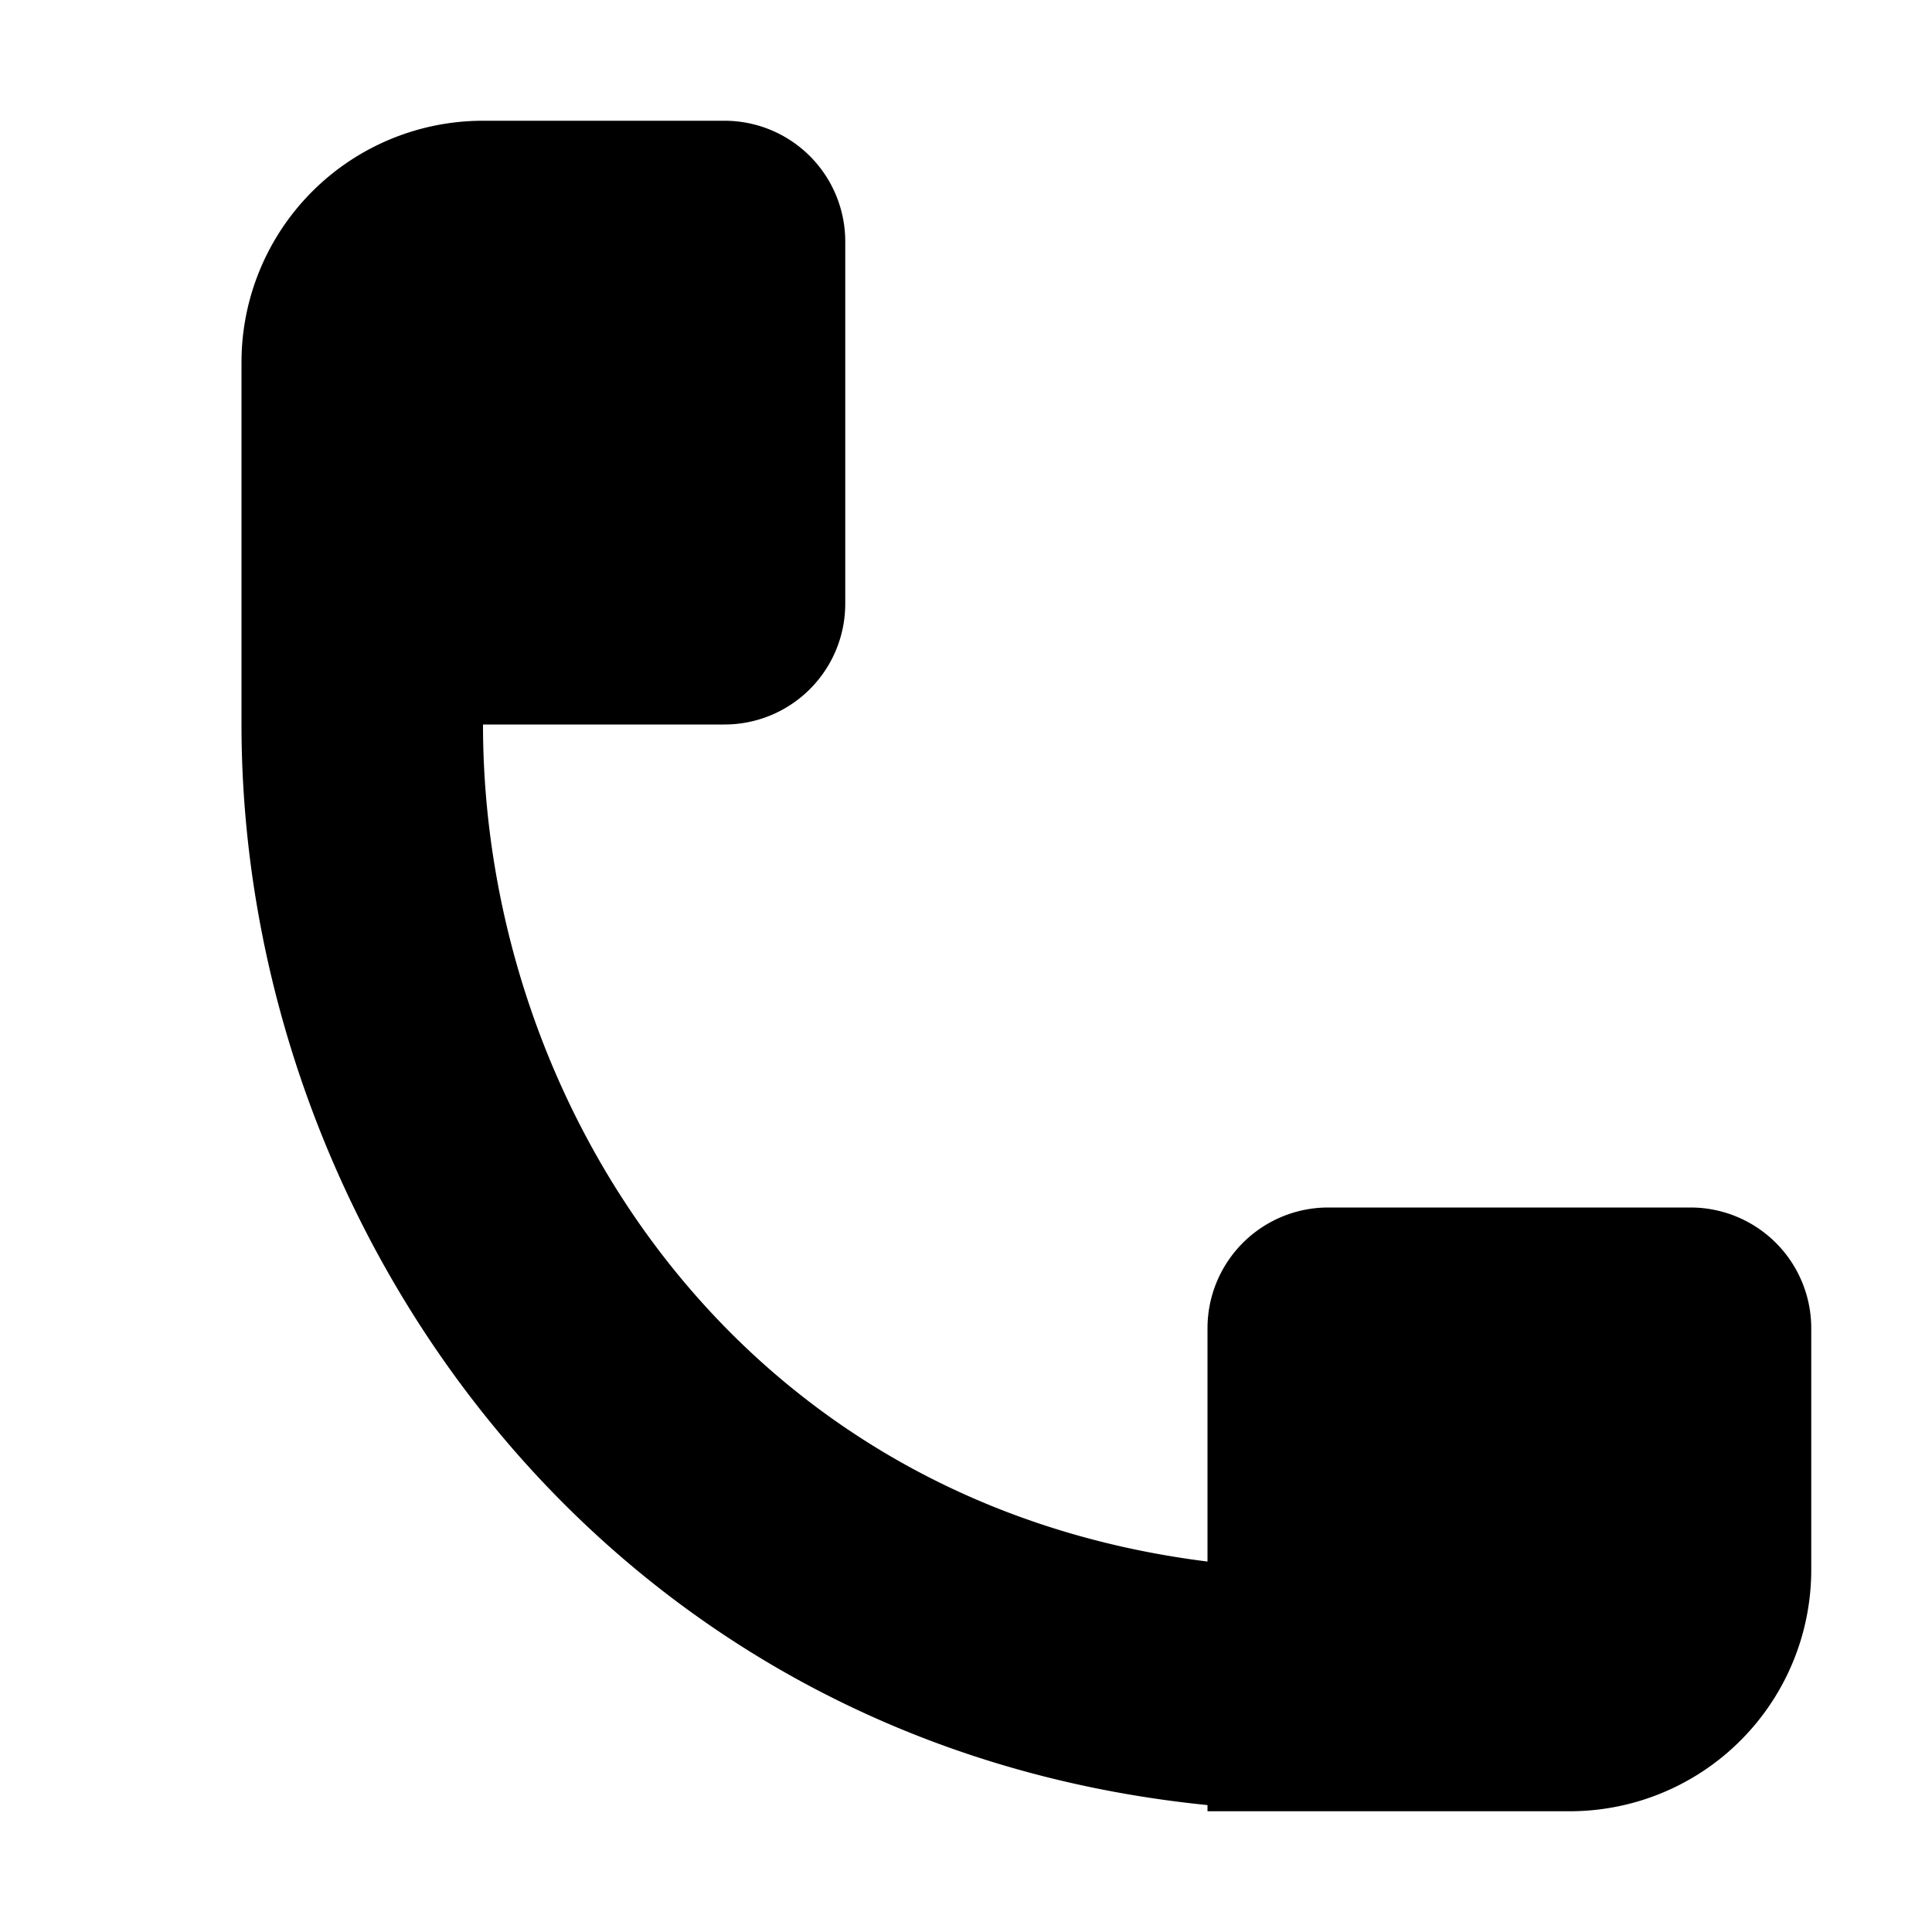 <svg width="16" height="16" fill="none" xmlns="http://www.w3.org/2000/svg">
  <path fill-rule="evenodd" clip-rule="evenodd" d="M14 10h-3a1 1 0 00-1 1v1.932C6.097 12.444 4 9.135 4 6h2a1 1 0 001-1V2a1 1 0 00-1-1H4a2 2 0 00-2 2v3c0 4.155 2.971 8.443 8 8.949V15h3a2 2 0 002-2v-2a1 1 0 00-1-1z" fill="#000"/>
</svg>
